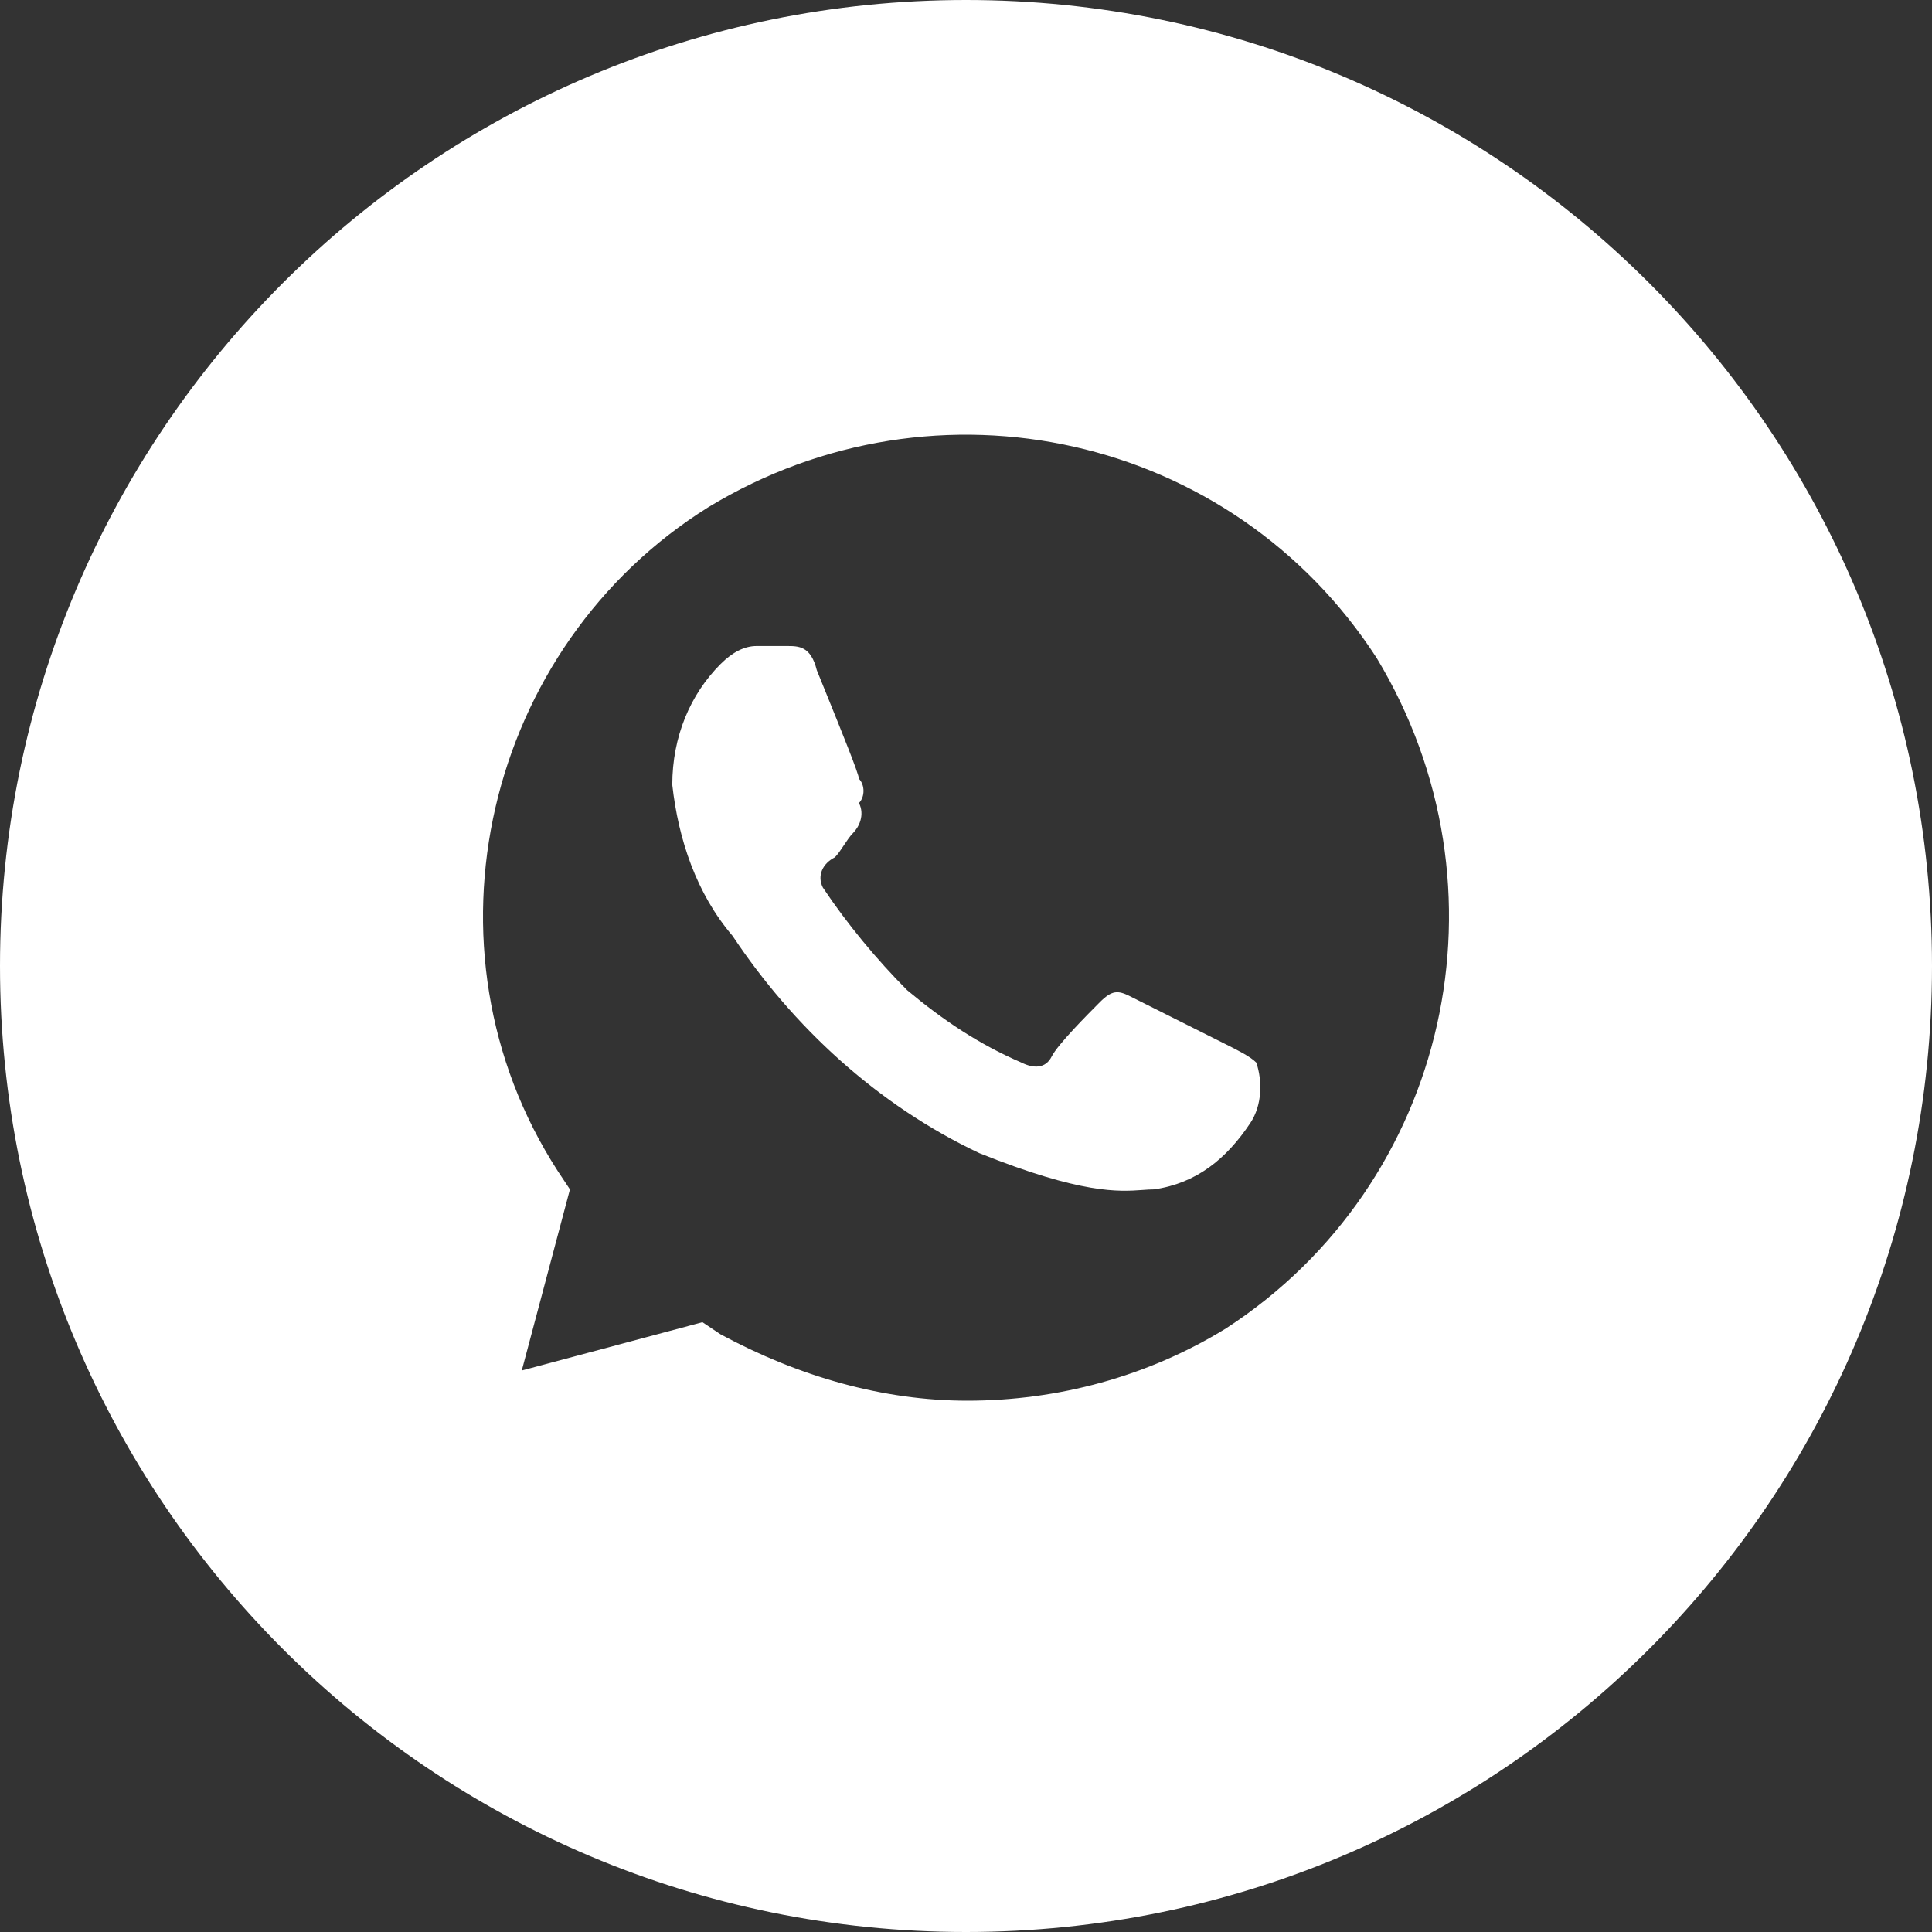 <svg width="40" height="40" viewBox="0 0 40 40" fill="none" xmlns="http://www.w3.org/2000/svg">
<rect x="0" y="0" width="40" height="40" fill="#333333" stroke="none"/>
<path fill-rule="evenodd" clip-rule="evenodd" d="M20 40C31.046 40 40 31.046 40 20C40 8.954 31.046 0 20 0C8.954 0 0 8.954 0 20C0 31.046 8.954 40 20 40ZM14.667 10.5C19.404 7.625 25.513 9 28.504 13.625C31.372 18.375 30 24.5 25.388 27.5C23.767 28.5 21.898 29 20.028 29C18.282 29 16.537 28.5 14.917 27.625L14.543 27.375L10.803 28.375L11.8 24.625L11.551 24.25C8.559 19.625 10.055 13.375 14.667 10.5ZM23.892 24.625C24.765 24.5 25.388 24 25.887 23.25C26.136 22.875 26.136 22.375 26.011 22C25.887 21.875 25.637 21.75 25.388 21.625L23.393 20.625C23.144 20.5 23.02 20.5 22.77 20.75C22.521 21 21.898 21.625 21.773 21.875C21.648 22.125 21.399 22.125 21.15 22C20.277 21.625 19.529 21.125 18.781 20.5C18.158 19.875 17.535 19.125 17.036 18.375C16.911 18.125 17.036 17.875 17.285 17.75C17.348 17.687 17.41 17.594 17.472 17.5C17.535 17.406 17.597 17.312 17.659 17.25C17.784 17.125 17.909 16.875 17.784 16.625C17.909 16.5 17.909 16.25 17.784 16.125C17.784 16.028 17.409 15.105 17.125 14.403C17.042 14.2 16.967 14.015 16.911 13.875C16.787 13.375 16.537 13.375 16.288 13.375H15.665C15.415 13.375 15.166 13.5 14.917 13.75C14.293 14.375 13.919 15.25 13.919 16.25C14.044 17.375 14.418 18.5 15.166 19.375C16.413 21.25 18.158 22.875 20.277 23.875C22.4 24.727 23.167 24.672 23.656 24.637C23.741 24.631 23.818 24.625 23.892 24.625Z" fill="white"/>
</svg>
